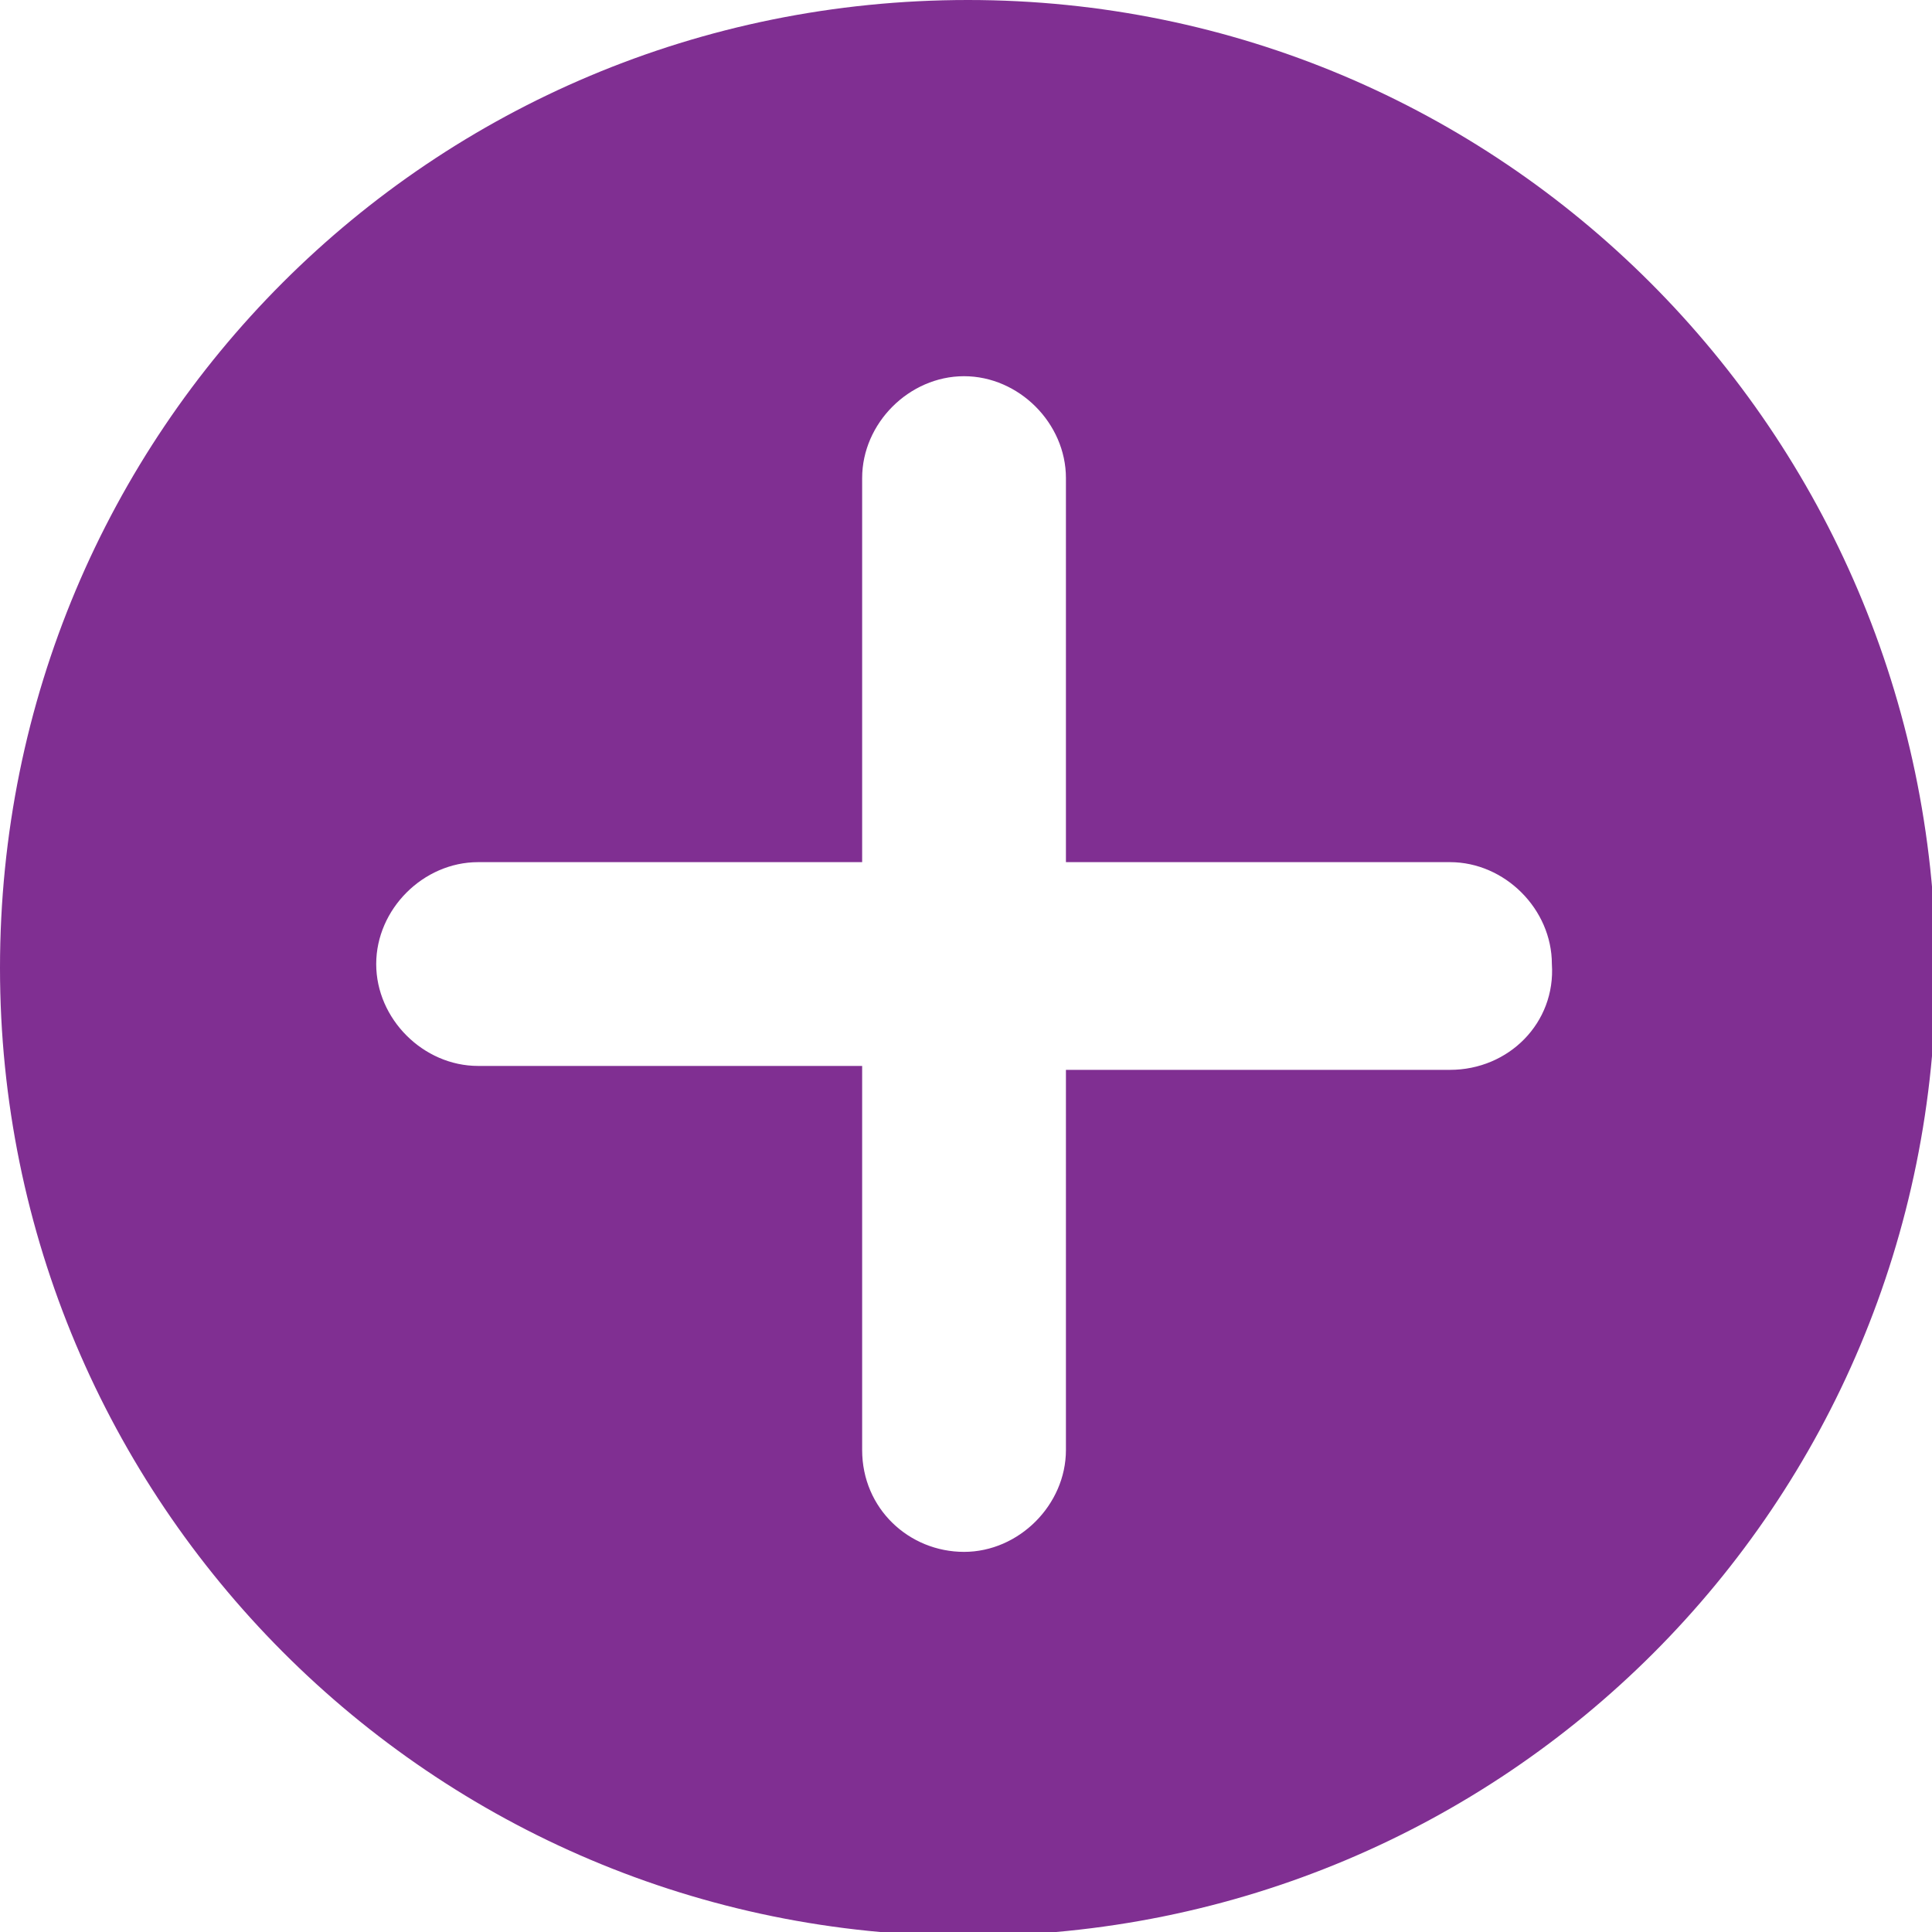 <?xml version="1.0" encoding="utf-8"?>
<!-- Generator: Adobe Illustrator 19.2.0, SVG Export Plug-In . SVG Version: 6.00 Build 0)  -->
<!DOCTYPE svg PUBLIC "-//W3C//DTD SVG 1.1//EN" "http://www.w3.org/Graphics/SVG/1.1/DTD/svg11.dtd">
<svg version="1.1" id="Layer_1" xmlns="http://www.w3.org/2000/svg" xmlns:xlink="http://www.w3.org/1999/xlink" x="0px" y="0px"
	 viewBox="0 0 49.3 49.3" style="enable-background:new 0 0 49.3 49.3;" xml:space="preserve">
<style type="text/css">
	.st0{fill:#802F92;}
</style>
<path class="st0" d="M24.7,0C11,0,0,11,0,24.7c0,13.6,11,24.7,24.7,24.7s24.7-11,24.7-24.7C49.3,11,38.3,0,24.7,0z M37,27.3h-9.8V37
	c0,1.4-1.2,2.6-2.6,2.6S22,38.5,22,37v-9.8h-9.8c-1.4,0-2.6-1.2-2.6-2.6c0-1.4,1.2-2.6,2.6-2.6H22v-9.8c0-1.4,1.2-2.6,2.6-2.6
	s2.6,1.2,2.6,2.6V22H37c1.4,0,2.6,1.2,2.6,2.6C39.7,26.1,38.5,27.3,37,27.3z"/>
</svg>
